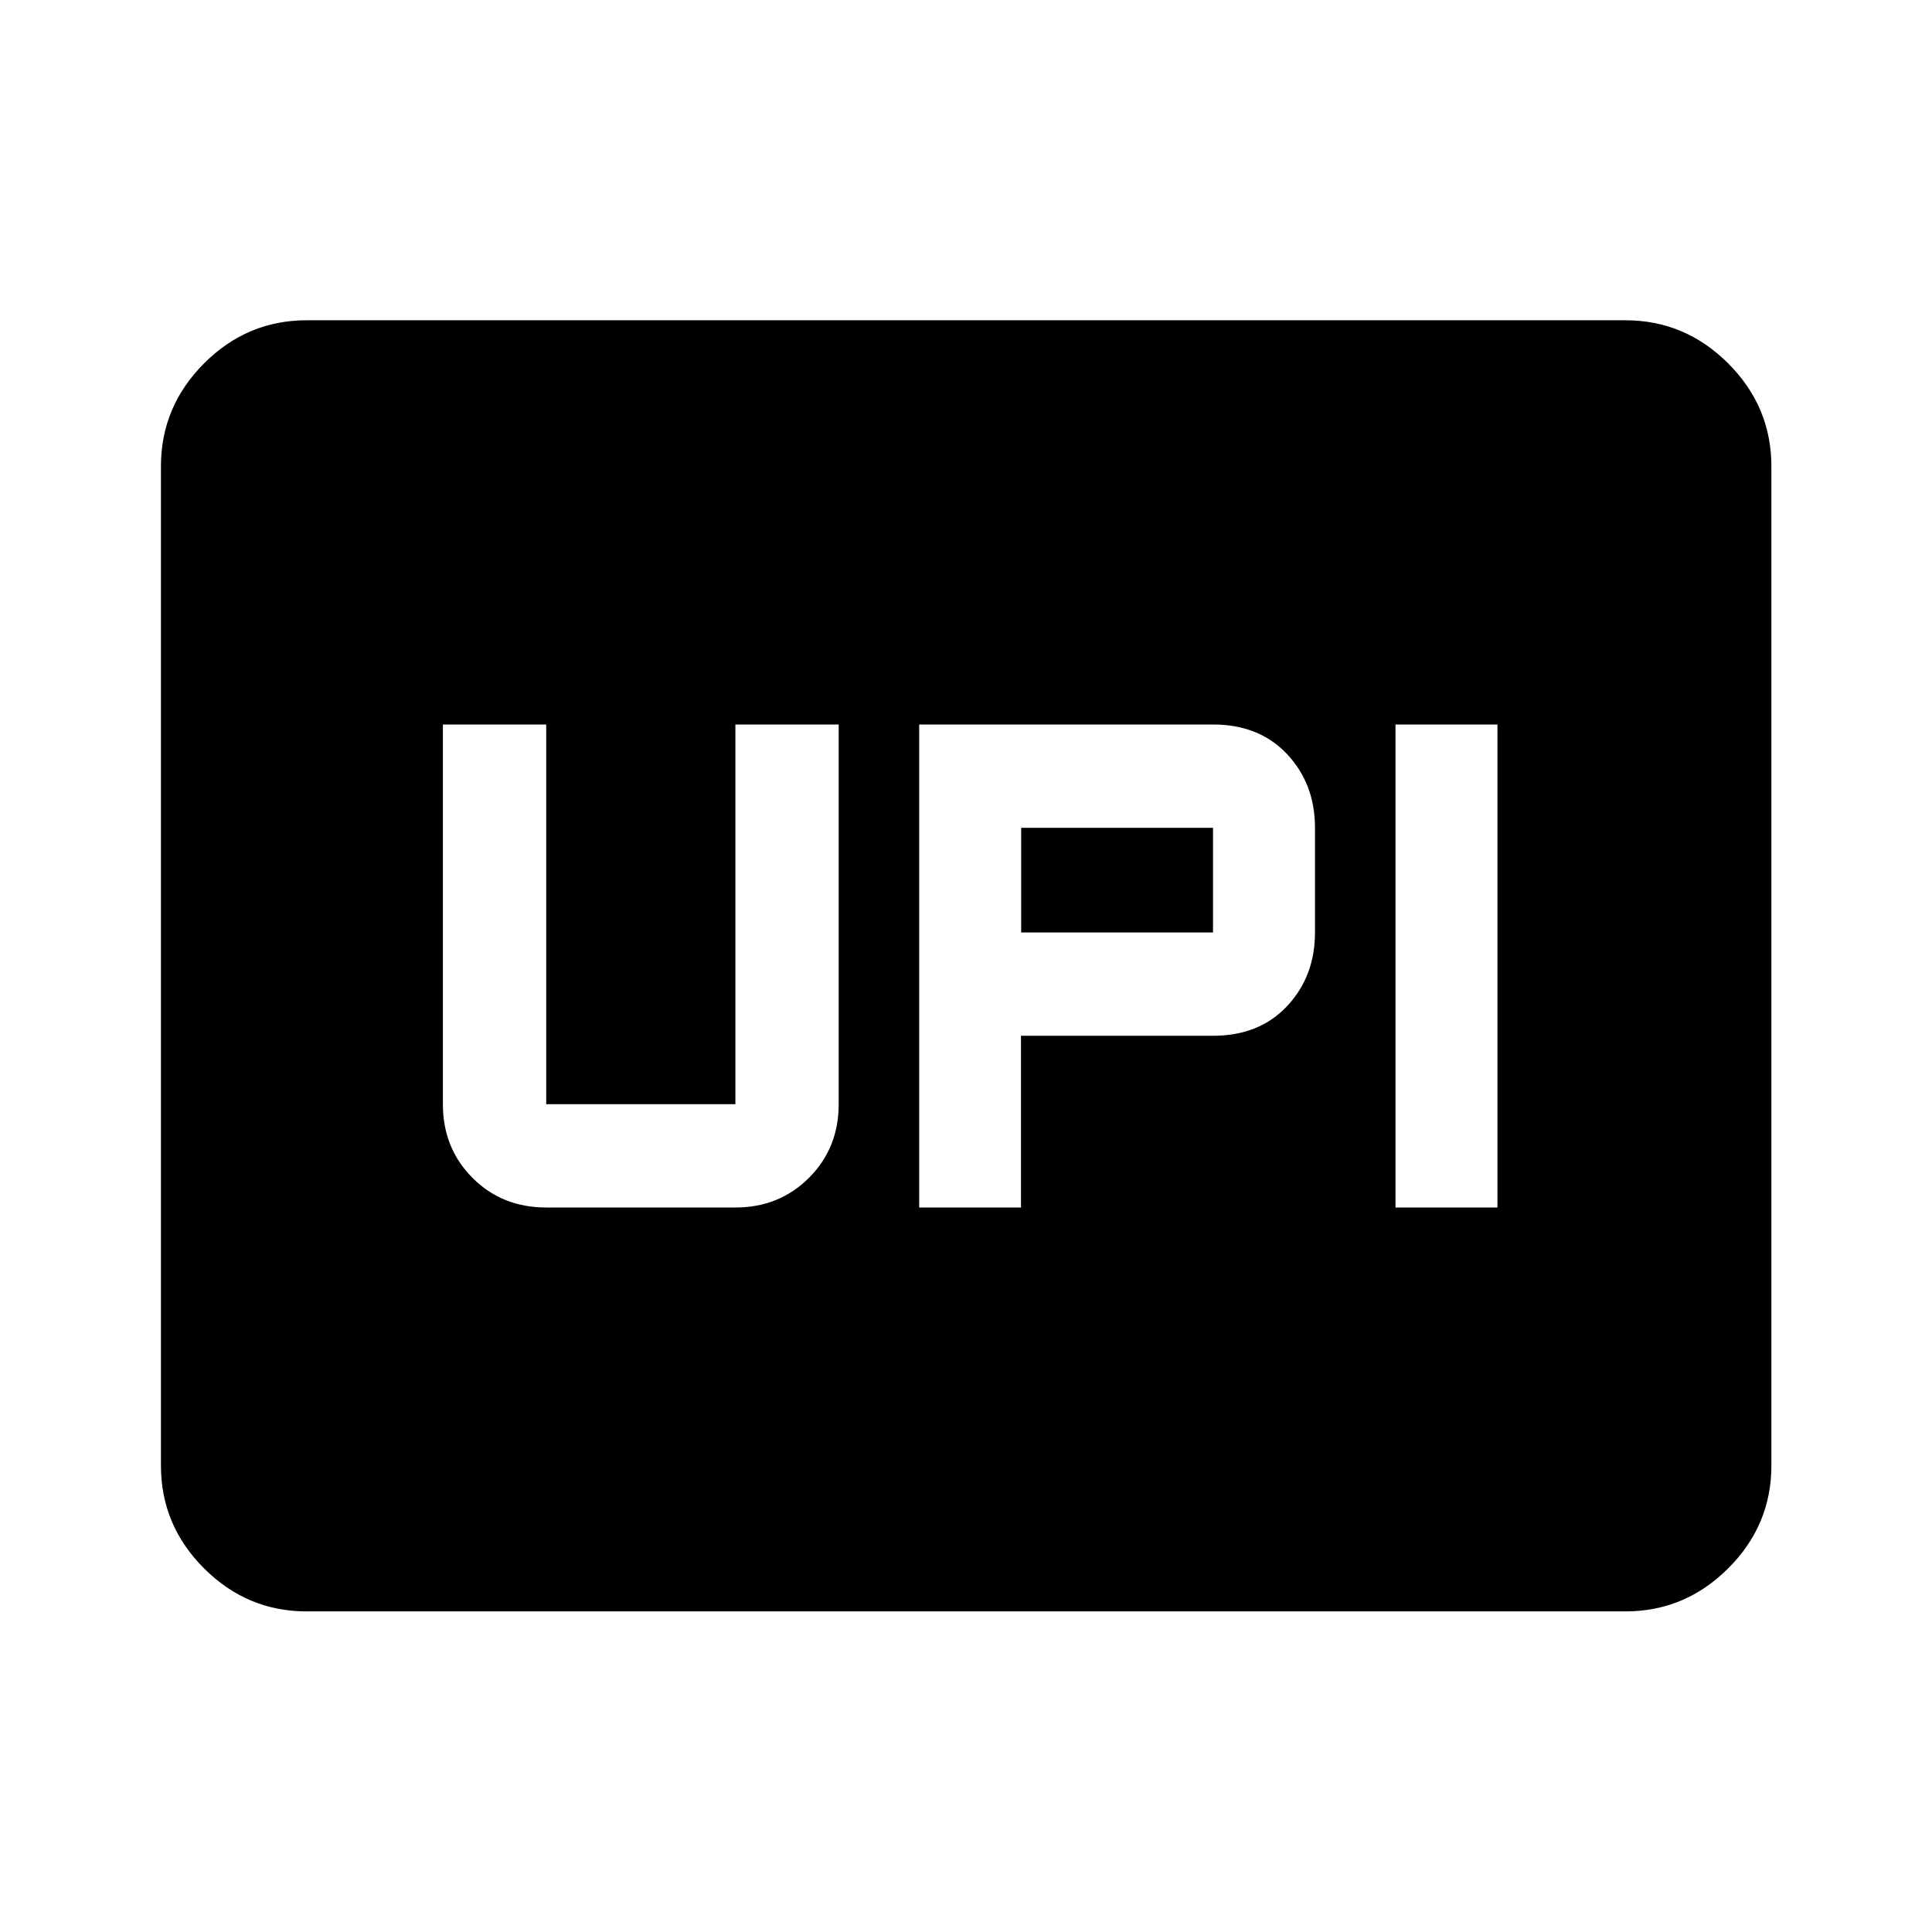 <svg xmlns="http://www.w3.org/2000/svg" height="40" viewBox="0 -960 960 960" width="40"><path d="M456.74-360h50.58v-85.33h95.42q22.99 0 36.83-14.76t13.84-36.58v-52q0-21.81-13.84-36.57Q625.73-600 602.74-600h-146v240Zm236.67 0h50.66v-240h-50.66v240Zm-186-136.67v-52h95.33v52h-95.33ZM271.41-360h94q21.81 0 36.57-14.76 14.76-14.76 14.76-36.57V-600h-51.33v188.67h-94V-600h-51.34v188.67q0 21.81 14.68 36.57Q249.43-360 271.41-360ZM152.39-159.3q-29.62 0-51.02-21.4-21.4-21.41-21.4-51.02v-496.56q0-29.68 21.4-51.13 21.4-21.45 51.02-21.45h655.22q29.68 0 51.13 21.45 21.45 21.45 21.45 51.13v496.56q0 29.61-21.45 51.02-21.45 21.4-51.13 21.4H152.39Z"/></svg>